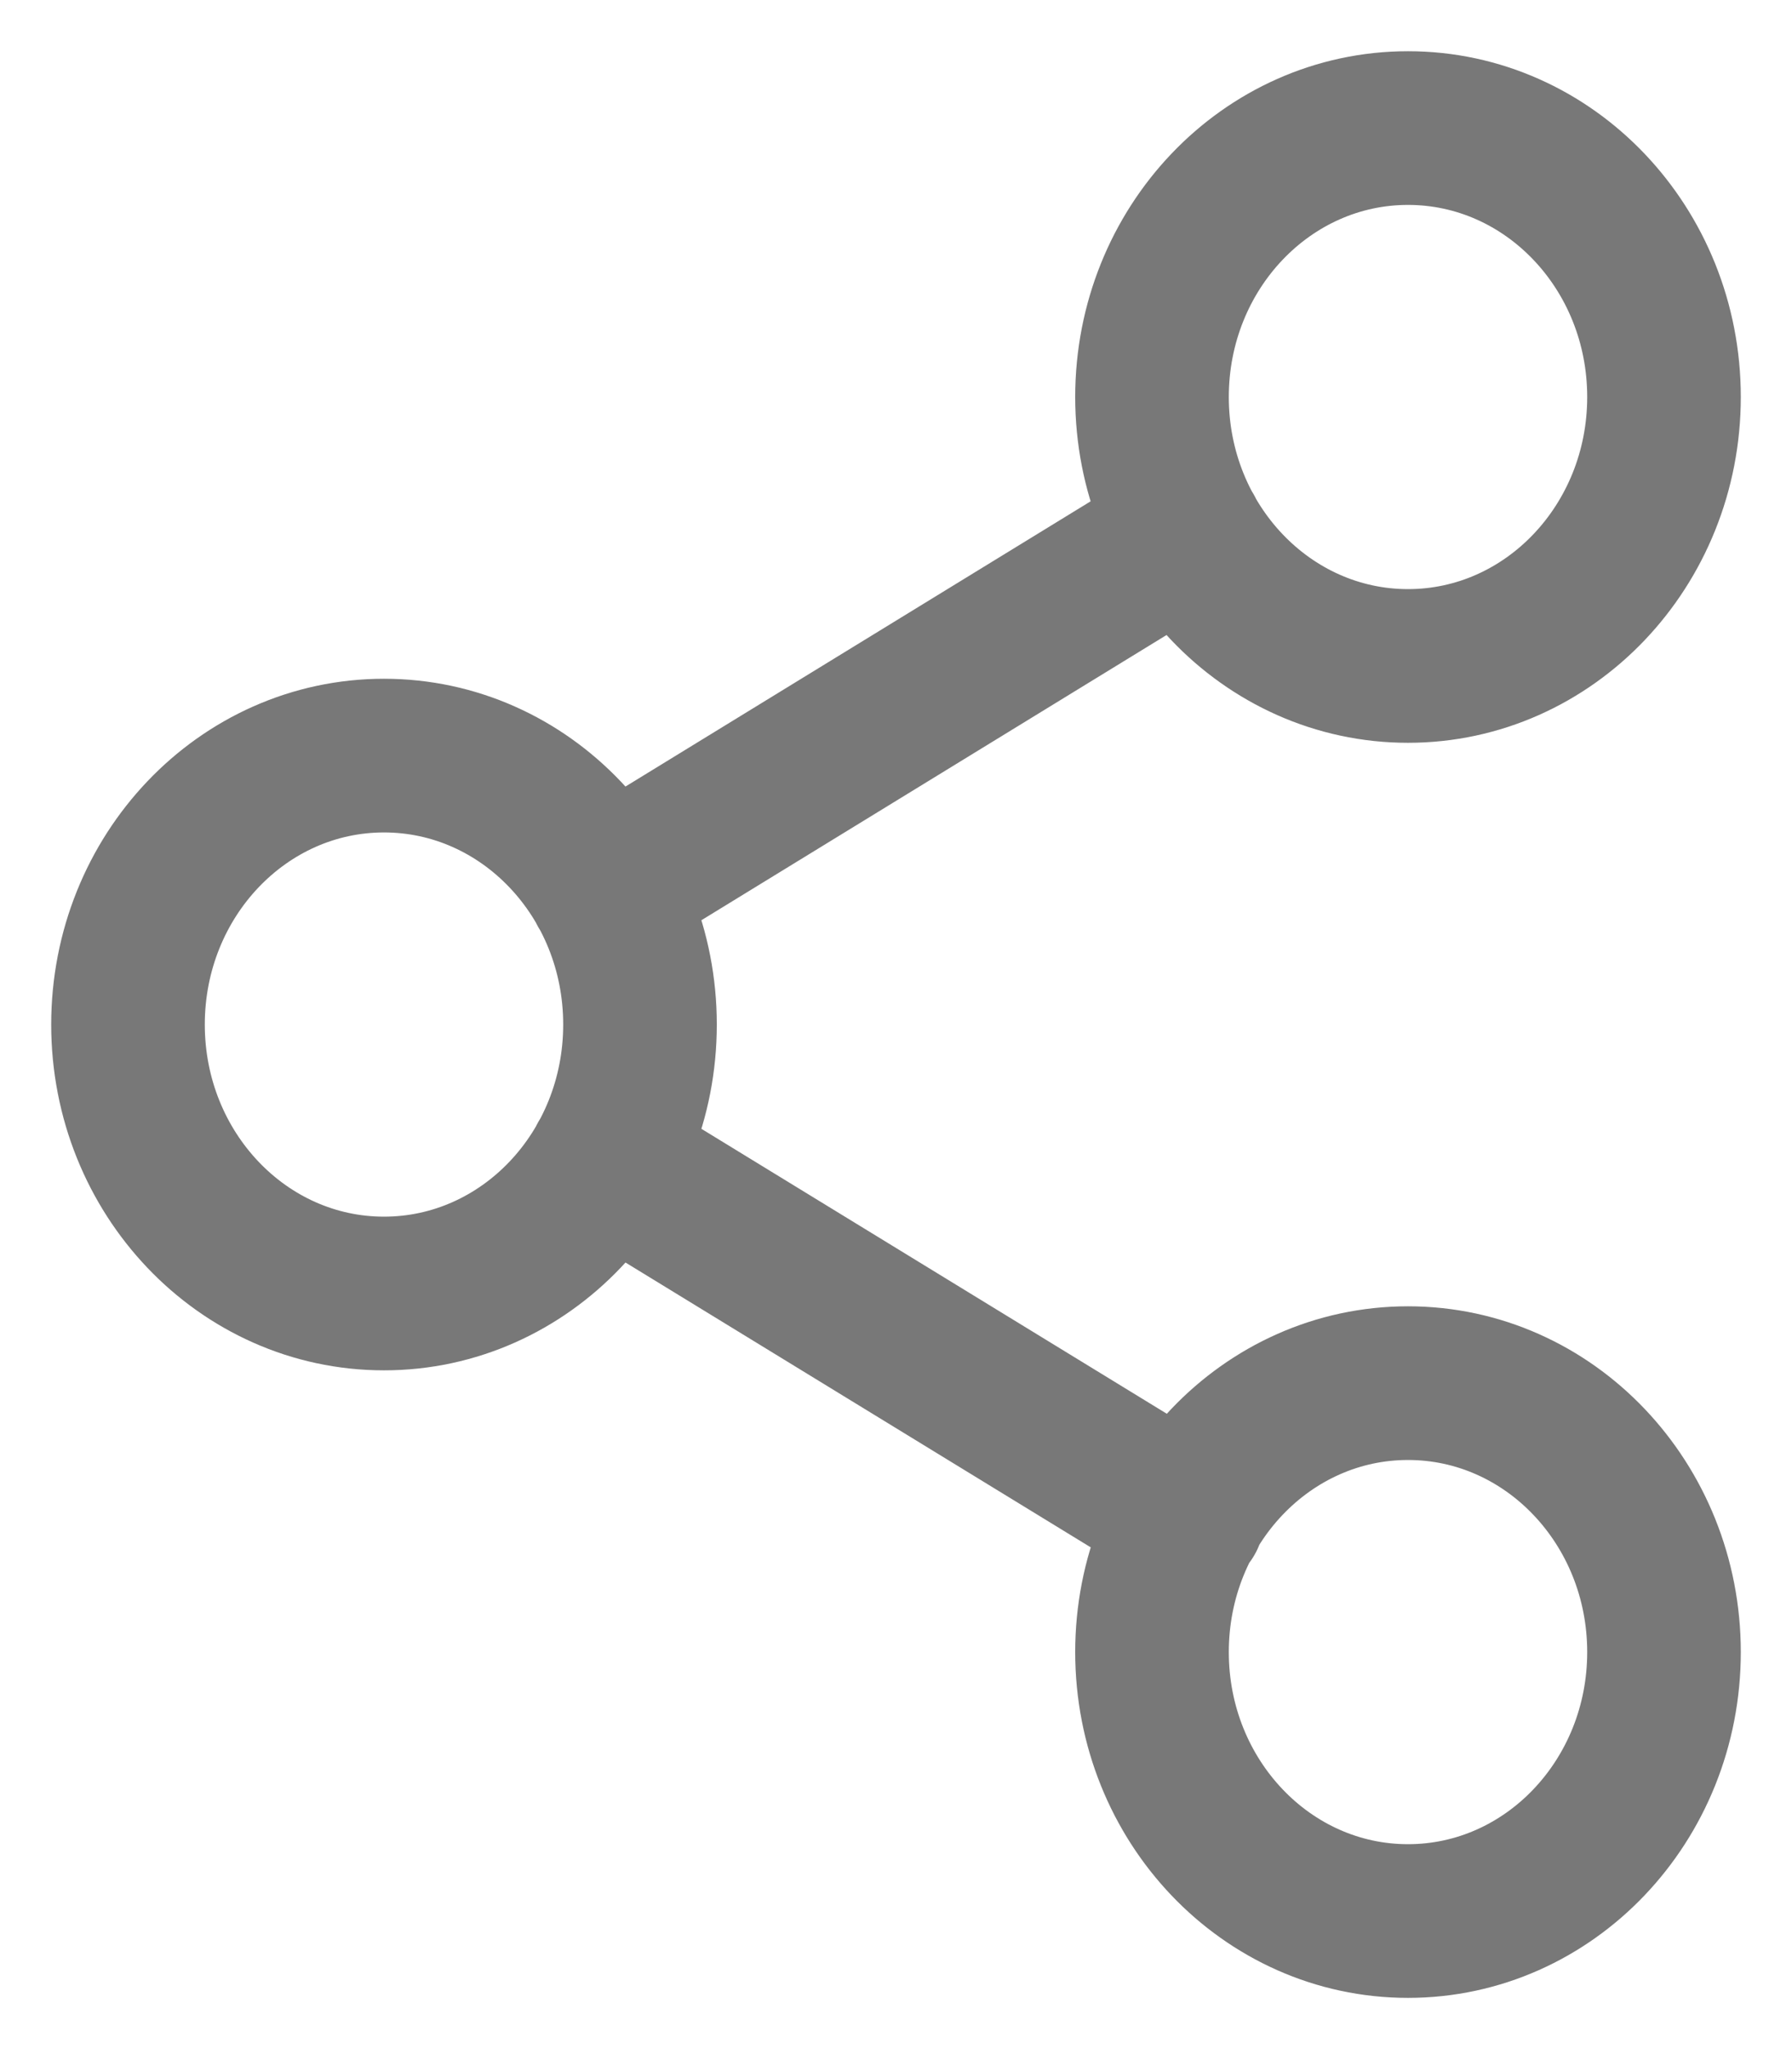 <svg xmlns="http://www.w3.org/2000/svg" width="14" height="16" viewBox="0 0 14 16" fill="none">
  <path d="M4.727 9.057L9.28 11.843M9.273 4.157L4.727 6.943M13 3.1C13 4.26 12.105 5.2 11 5.2C9.895 5.2 9 4.26 9 3.1C9 1.94 9.895 1 11 1C12.105 1 13 1.94 13 3.1ZM5 8C5 9.16 4.105 10.1 3 10.1C1.895 10.1 1 9.16 1 8C1 6.84 1.895 5.9 3 5.9C4.105 5.9 5 6.84 5 8ZM13 12.9C13 14.06 12.105 15 11 15C9.895 15 9 14.06 9 12.9C9 11.74 9.895 10.8 11 10.8C12.105 10.8 13 11.74 13 12.9Z" stroke="#787878" stroke-width="1.2" stroke-linecap="round" stroke-linejoin="round"/>
</svg>
